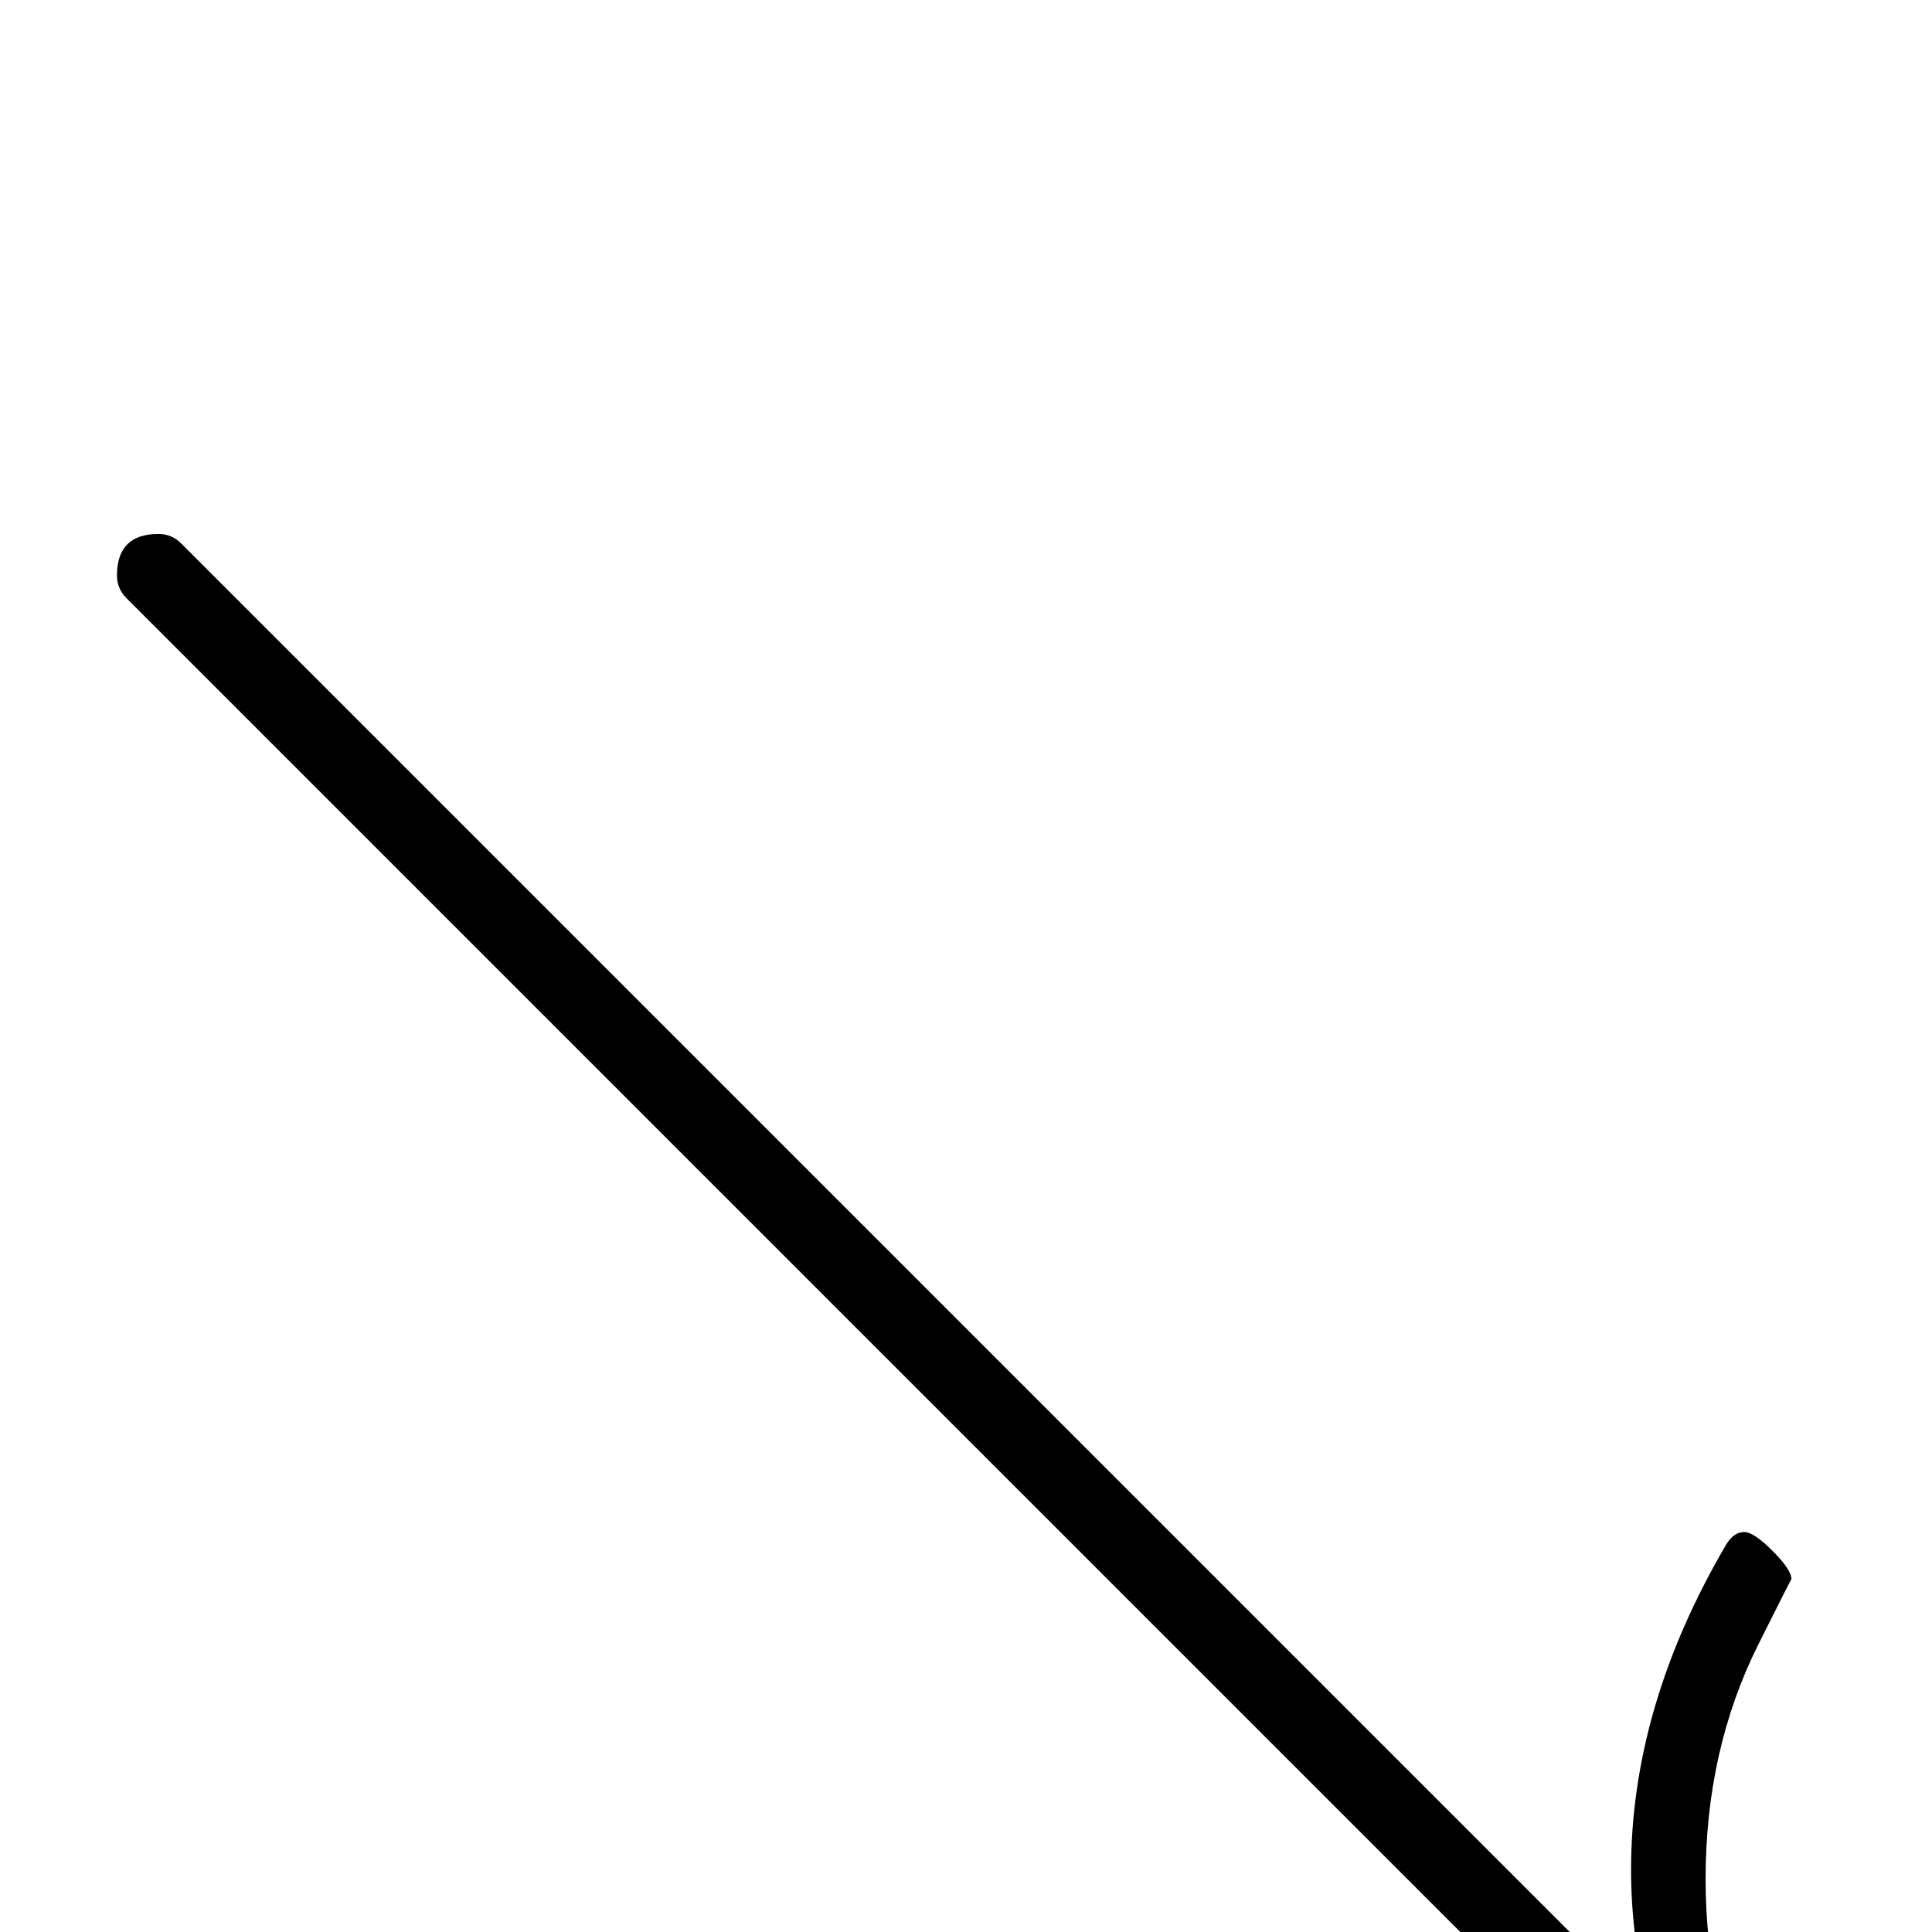 <?xml version="1.0" standalone="no"?>
<!DOCTYPE svg PUBLIC "-//W3C//DTD SVG 1.1//EN" "http://www.w3.org/Graphics/SVG/1.1/DTD/svg11.dtd" >
<svg viewBox="0 -442 2048 2048">
  <g transform="matrix(1 0 0 -1 0 1606)">
   <path fill="currentColor"
d="M1924 -295q0 -23 -24 -23l-67 40q-127 76 -285 76q-134 0 -247 -56q-71 -35 -67 -35q-10 0 -30.5 19t-20.5 29q0 14 12 21q165 100 346 100q76 0 149 -18l-1556 1556q-10 10 -10 24q0 44 44 44q14 0 24 -10l1556 -1556q-19 77 -19 150q0 173 101 345q8 13 19 13
q10 0 30 -20t20 -30q0 1 -35 -69q-56 -112 -56 -249q0 -69 15 -132q20 -85 60.5 -151t40.5 -68z" />
  </g>

</svg>
